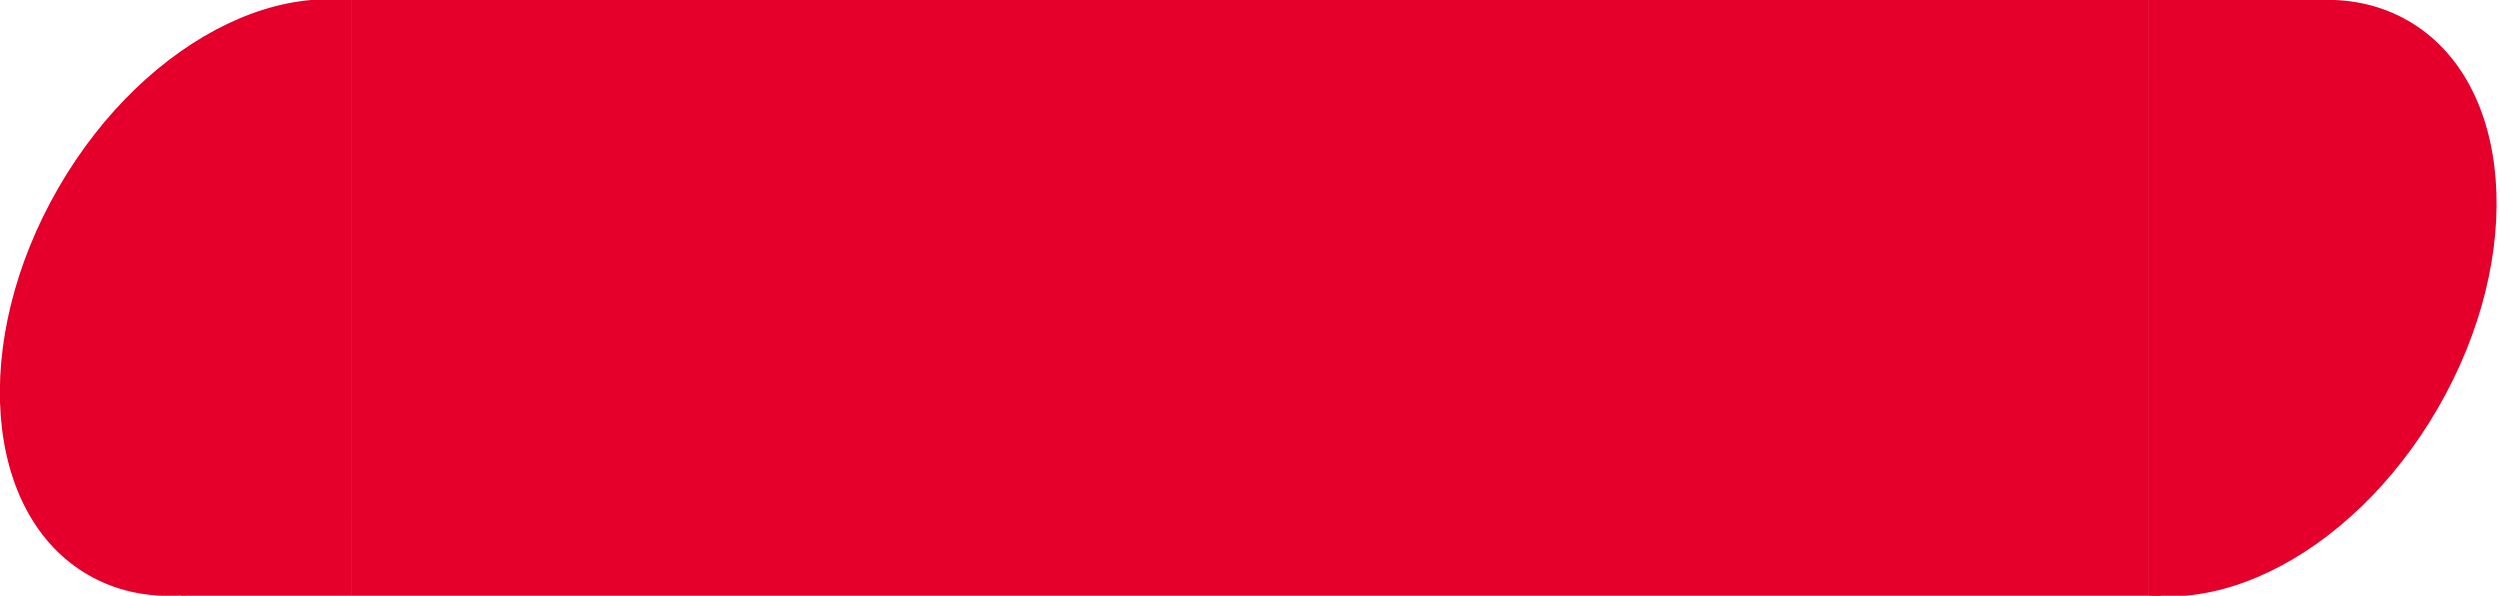 <svg width="235" height="56" viewBox="0 0 235 56" fill="none" xmlns="http://www.w3.org/2000/svg"><g clip-path="url(#clip0_220_16699)" fill="#E4002B"><path d="M41.192 38.282C32.88 52.678 18.148 59.734 8.288 54.042c-9.86-5.693-11.115-21.979-2.803-36.376C13.797 3.27 28.528-3.786 38.388 1.906c9.86 5.693 11.116 21.98 2.804 36.376z"/><path d="M32.193 0h1.14v56H17L32.193 0z"/></g><path fill="#E4002B" d="M33 0h169v56H33z"/><g clip-path="url(#clip1_220_16699)" fill="#E4002B"><path d="M193.477 17.718c8.311-14.396 23.042-21.452 32.902-15.76 9.86 5.693 11.115 21.978 2.804 36.375-8.312 14.396-23.043 21.452-32.903 15.76-9.86-5.694-11.115-21.979-2.803-36.375z"/><path d="M203.14 55.999h-1.141V0h16.333L203.14 55.999z"/></g><defs><clipPath id="clip0_220_16699"><path fill="#fff" d="M0 0h33v56H0z"/></clipPath><clipPath id="clip1_220_16699"><path fill="#fff" transform="translate(202)" d="M0 0h33v55.999H0z"/></clipPath></defs></svg>
